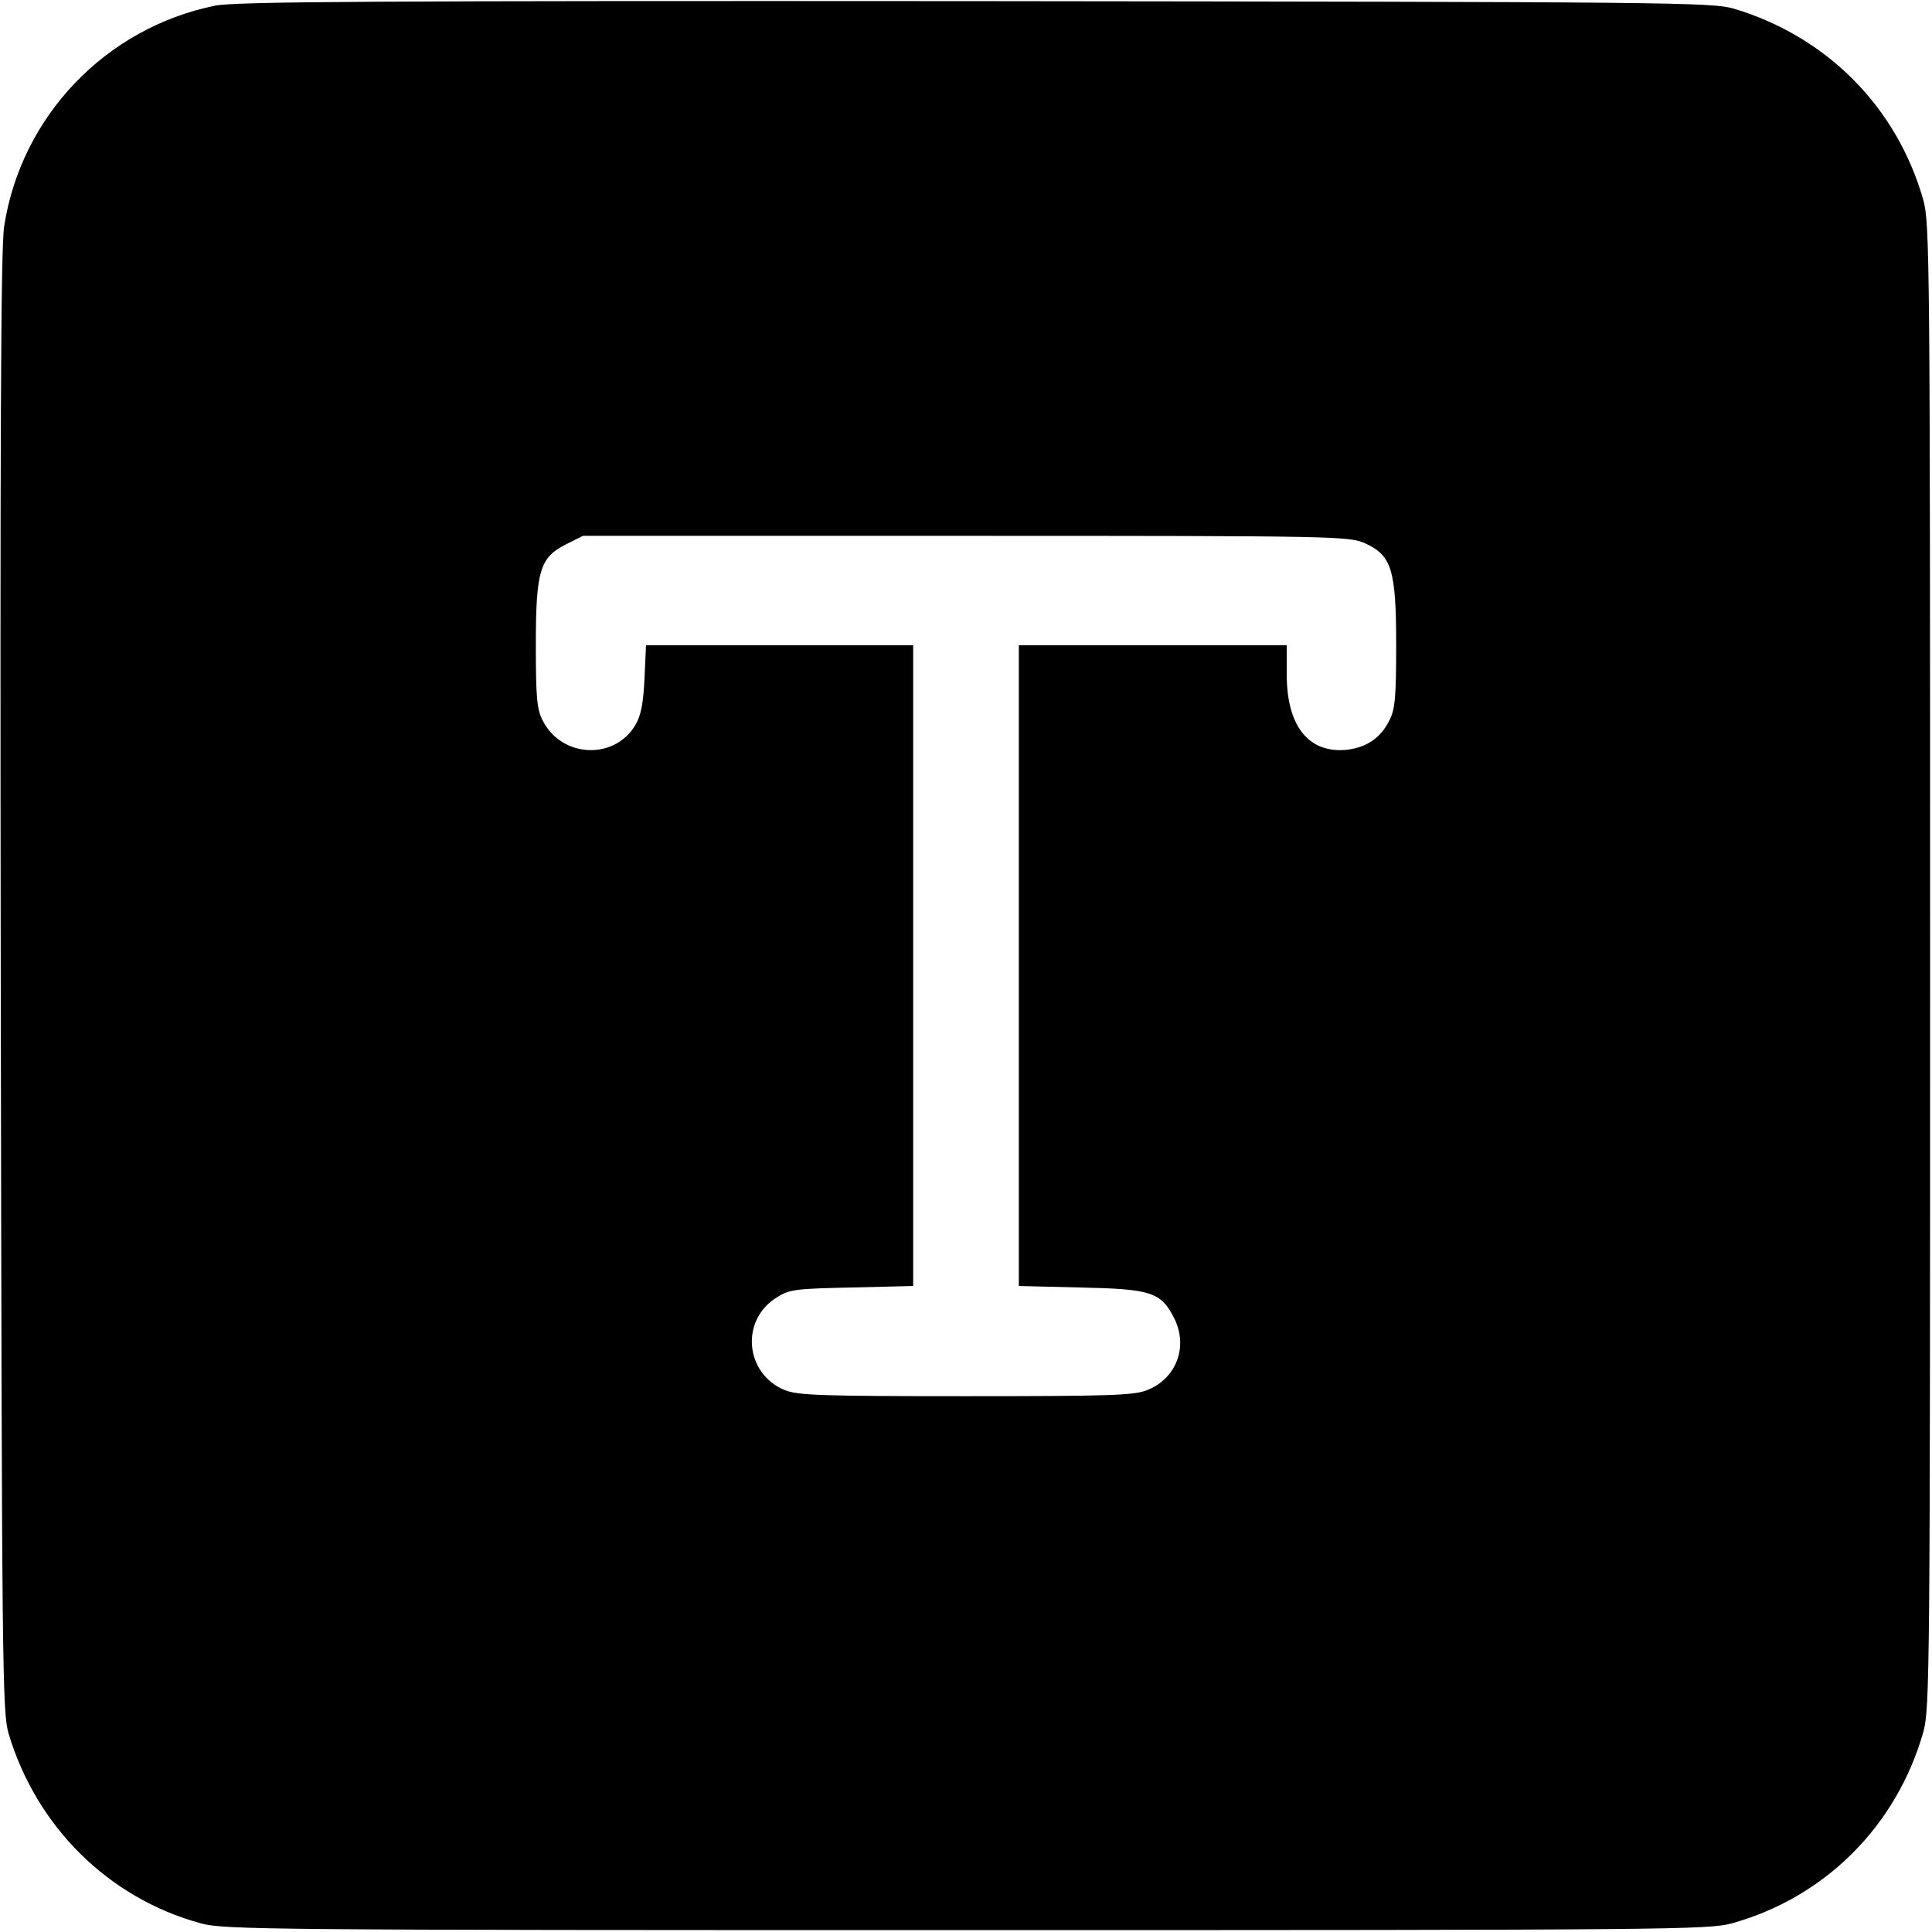 <?xml version="1.0" standalone="no"?>
<!DOCTYPE svg PUBLIC "-//W3C//DTD SVG 20010904//EN"
 "http://www.w3.org/TR/2001/REC-SVG-20010904/DTD/svg10.dtd">
<svg version="1.0" xmlns="http://www.w3.org/2000/svg"
 width="512pt" height="512pt" viewBox="0 0 512 512"
 preserveAspectRatio="xMidYMid meet">

<g transform="translate(0,512) scale(0.1,-0.1)"
fill="#000000" stroke="none">
<path d="M570 5105 c-290 -59 -514 -293 -559 -585 -9 -56 -11 -574 -9 -2005 3
-1822 4 -1933 21 -1990 74 -246 264 -435 509 -502 59 -17 186 -18 2028 -18
1868 0 1968 1 2030 18 247 69 436 258 507 507 17 62 18 153 18 2030 0 1874 -1
1968 -18 2030 -70 246 -255 433 -502 507 -57 17 -167 18 -2010 20 -1578 1
-1962 -1 -2015 -12z m3048 -1425 c70 -32 82 -70 82 -270 0 -138 -3 -171 -18
-199 -23 -47 -61 -72 -113 -78 -101 -10 -159 63 -159 199 l0 78 -355 0 -355 0
0 -849 0 -849 163 -4 c187 -4 213 -12 248 -80 39 -76 7 -161 -71 -192 -35 -14
-99 -16 -480 -16 -381 0 -445 2 -480 16 -106 43 -119 186 -21 246 33 21 50 23
199 26 l162 4 0 849 0 849 -354 0 -354 0 -4 -88 c-3 -64 -9 -98 -24 -123 -55
-94 -196 -88 -246 12 -15 28 -18 61 -18 199 0 199 11 233 81 268 l44 22 1015
0 c984 0 1016 -1 1058 -20z"/>
</g>
</svg>
